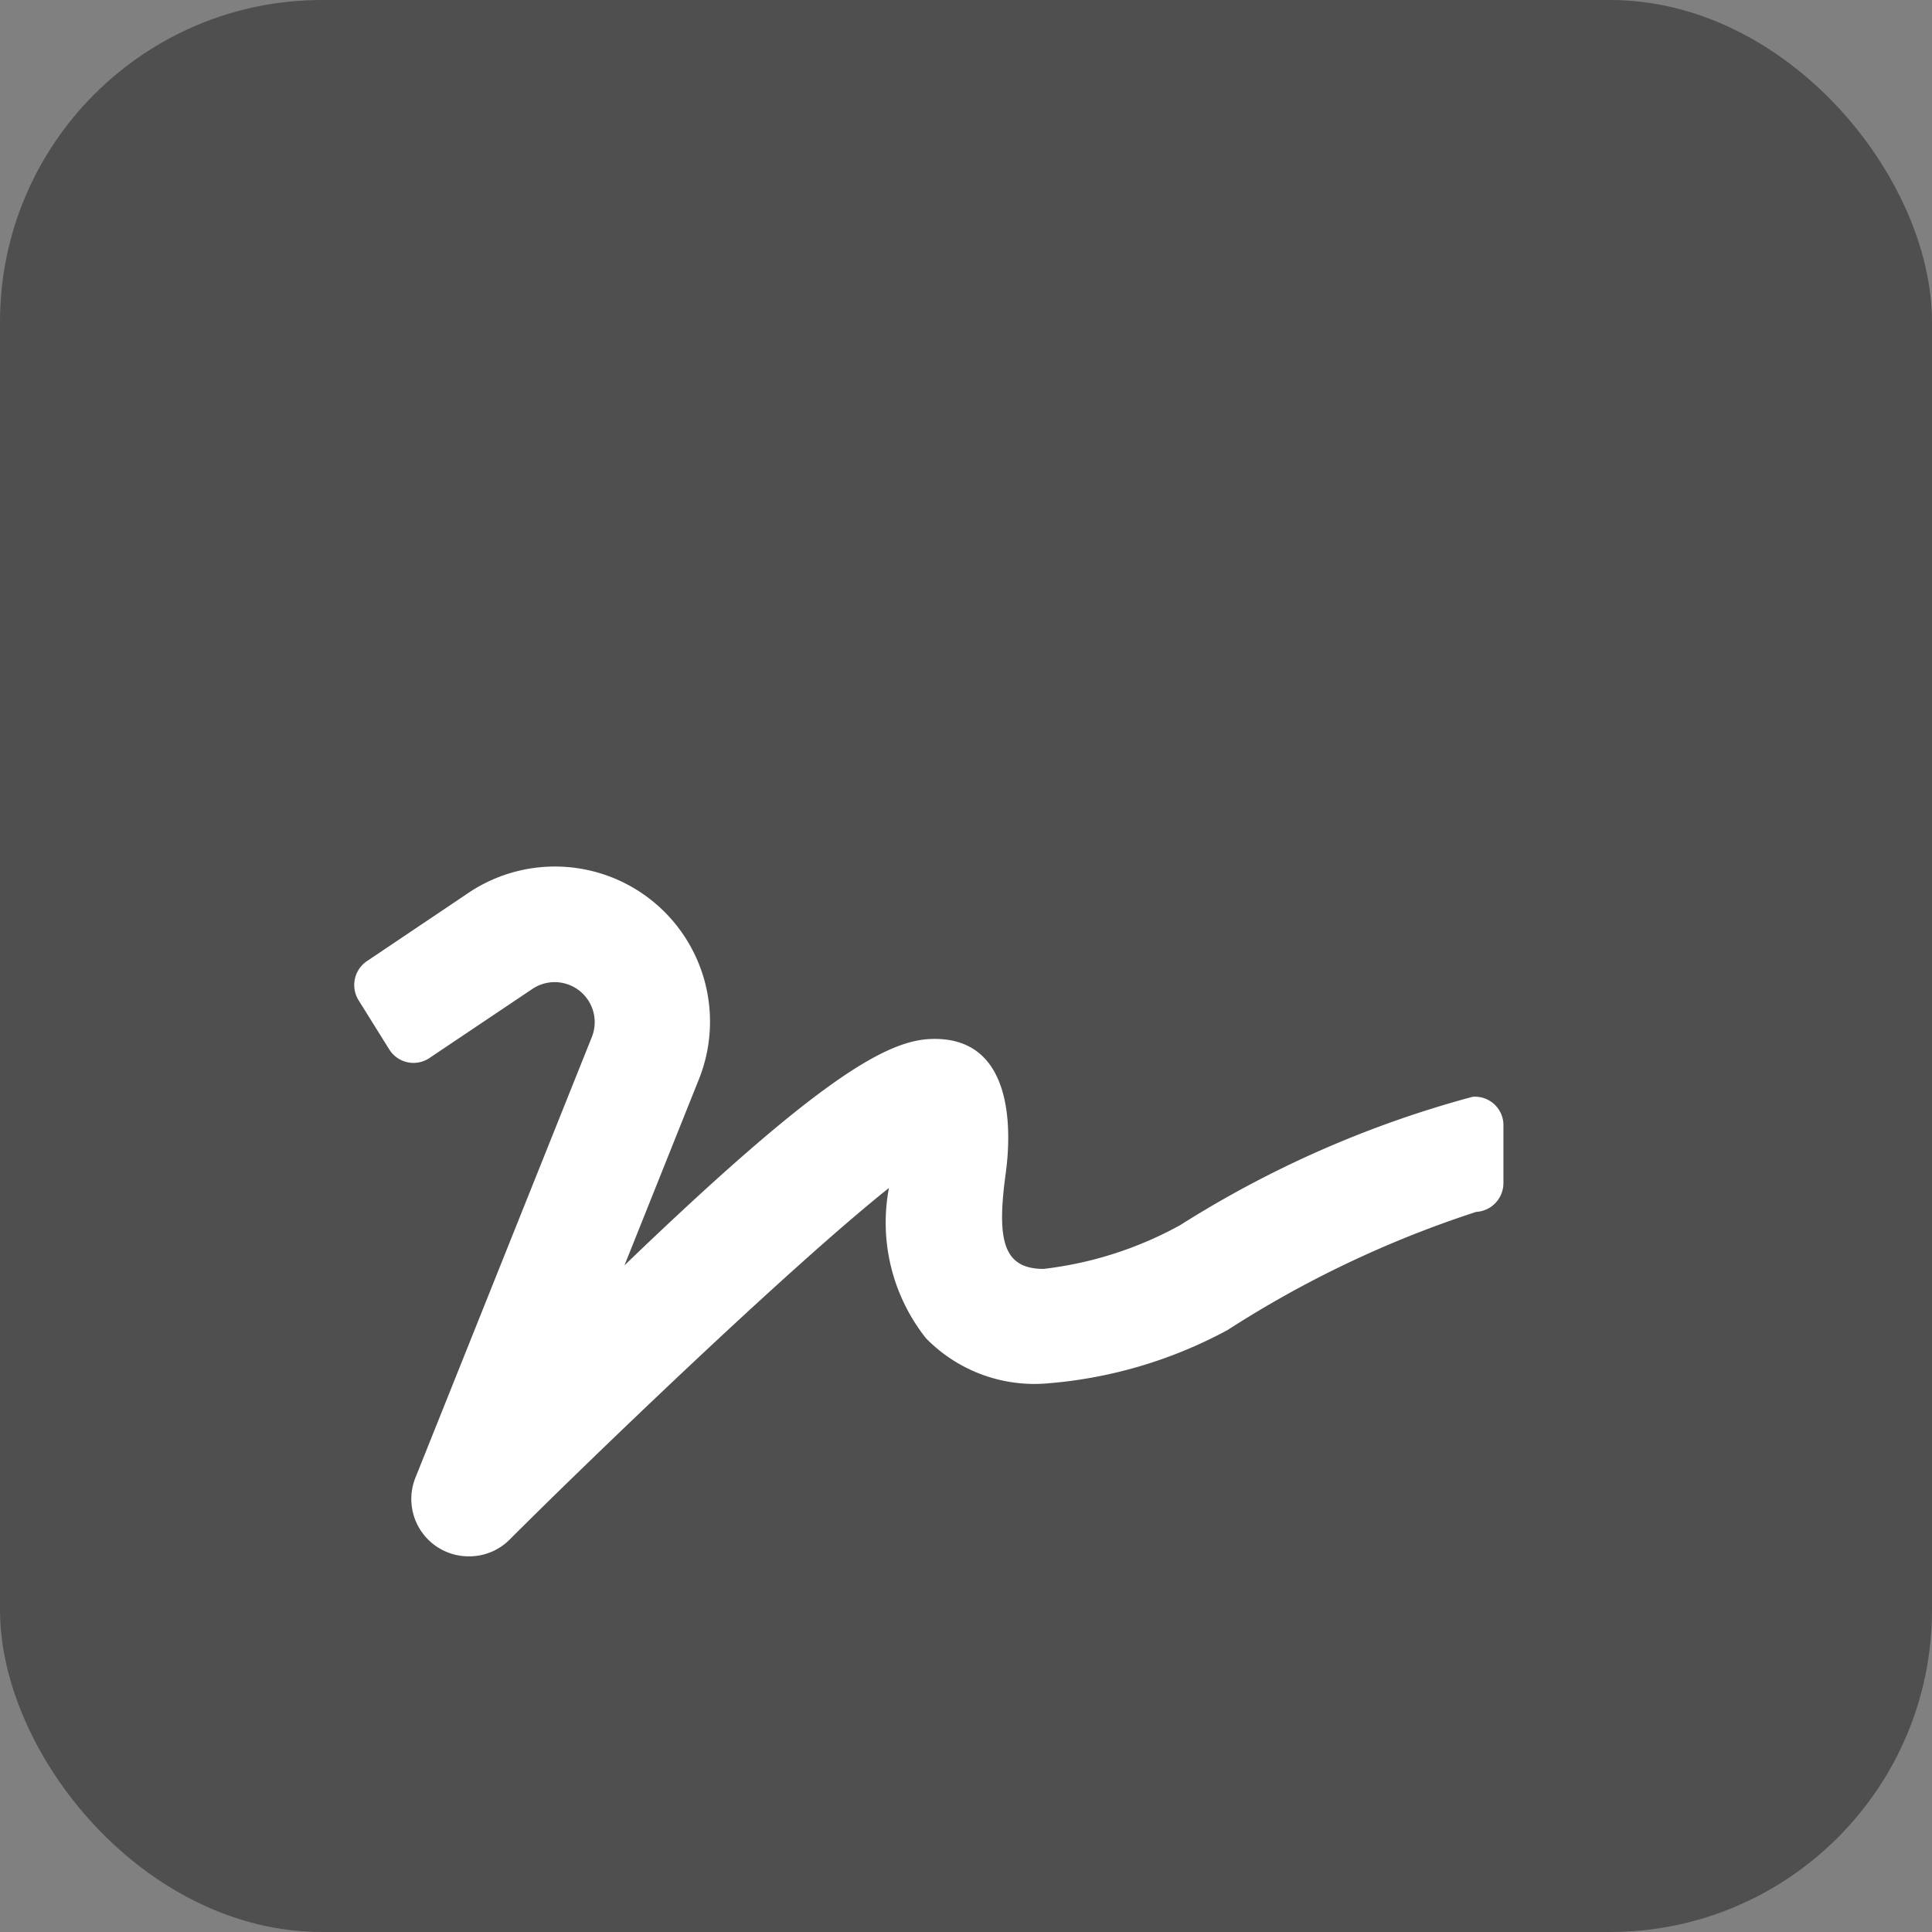 <svg xmlns="http://www.w3.org/2000/svg" width="18" height="18" viewBox="0 0 18 18">
  <rect x="0" y="0" width="18" height="18" fill="#808080" stroke="none"/>
  <g id="Group_34" data-name="Group 34" transform="translate(-1607 -487)">
    <rect id="Rectangle_29" data-name="Rectangle 29" width="18" height="18" rx="3" transform="translate(1607 487)" fill="#4f4f4f"/>
    <path id="Icon_awesome-signature" data-name="Icon awesome-signature" d="M10.426,6.64A9.89,9.89,0,0,0,7.7,7.836a3.462,3.462,0,0,1-1.273.408c-.378,0-.435-.271-.356-.868.018-.134.2-1.325-.714-1.273-.42.025-1.076.415-2.835,2.108l.694-1.735a1.445,1.445,0,0,0-2.17-1.72l-.918.617a.269.269,0,0,0-.082.37L.331,6.2a.266.266,0,0,0,.37.082l.97-.651a.373.373,0,0,1,.547.453L.575,10.188a.534.534,0,0,0,.5.734.529.529,0,0,0,.378-.157c.706-.706,2.588-2.521,3.533-3.275a1.736,1.736,0,0,0,.345,1.4,1.412,1.412,0,0,0,1.1.423,4.23,4.23,0,0,0,1.711-.5,9.943,9.943,0,0,1,2.315-1.1.269.269,0,0,0,.254-.264V6.911a.265.265,0,0,0-.278-.271Z" transform="translate(1610.296 490.578)" fill="#fff"/>
  </g>
</svg>
